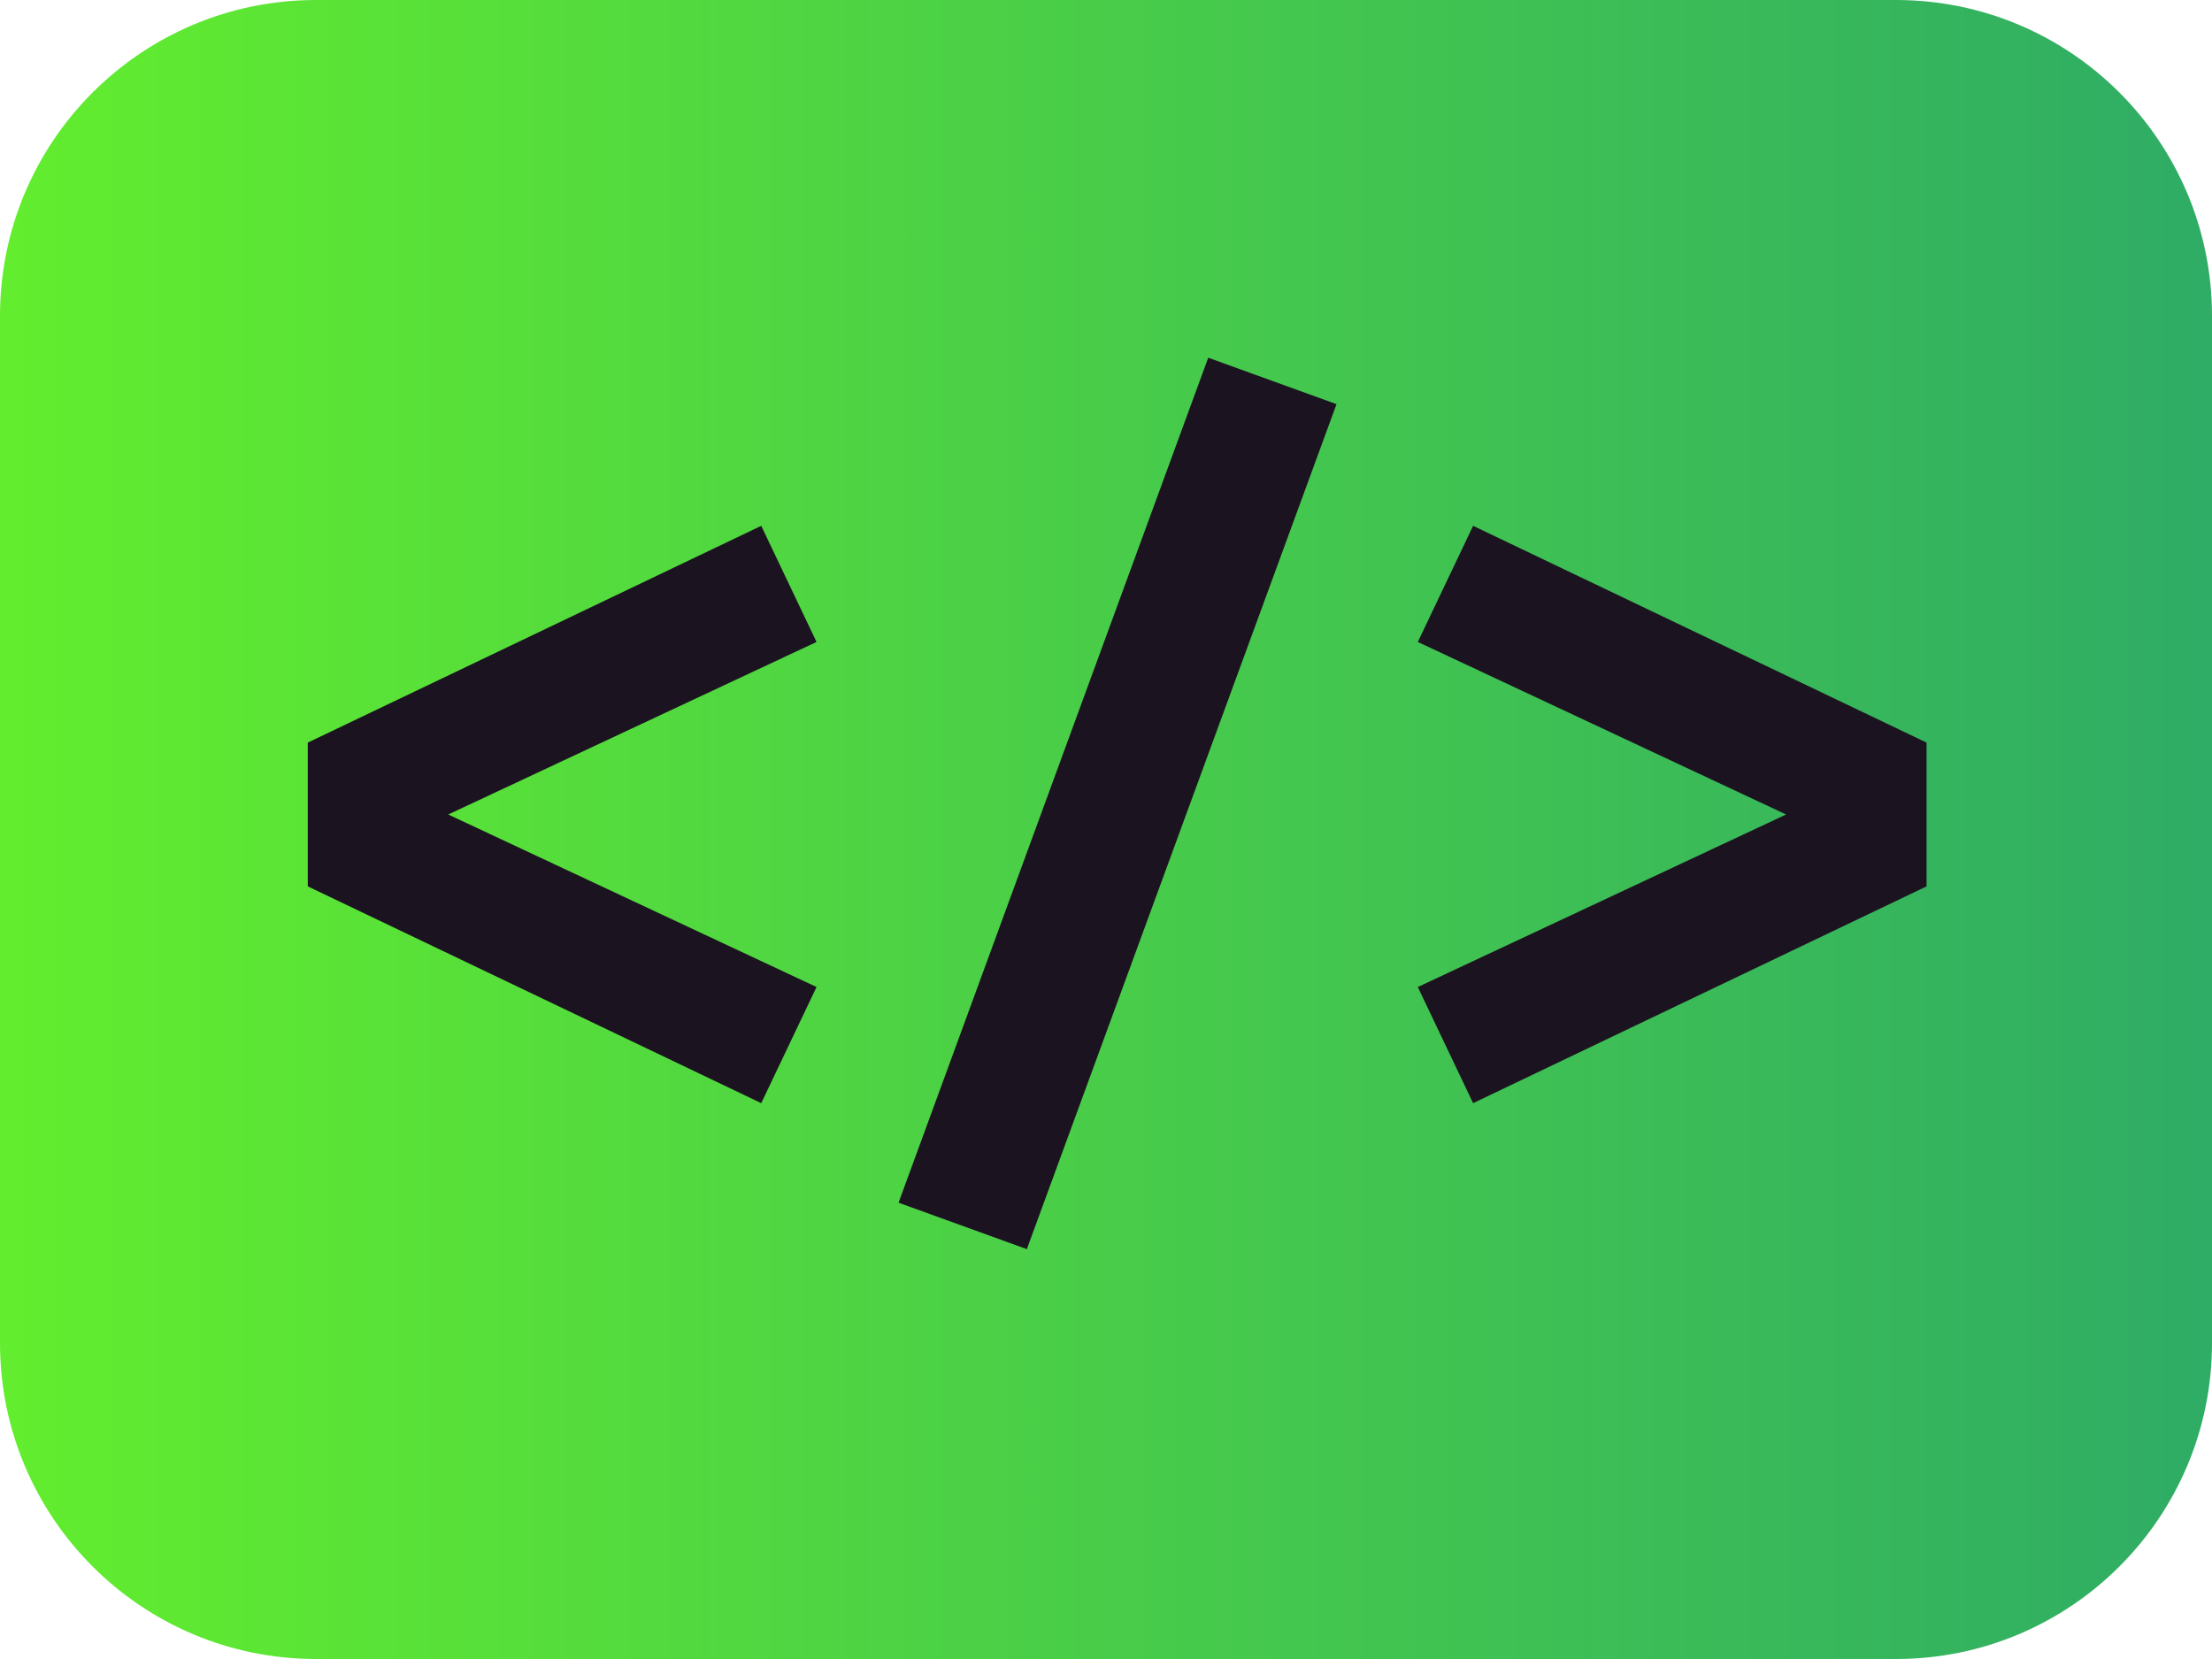 <svg width="28" height="21" viewBox="0 0 28 21" fill="none" xmlns="http://www.w3.org/2000/svg">
<path d="M0 4C0 1.791 1.791 0 4 0H24C26.209 0 28 1.791 28 4V17C28 19.209 26.209 21 24 21H4C1.791 21 0 19.209 0 17V4Z" fill="url(#paint0_linear_288_3103)"/>
<path d="M3.896 11.22V9.4L9.636 6.656L10.336 8.126L5.674 10.31L10.336 12.494L9.636 13.964L3.896 11.22ZM11.374 15.224L15.294 4.528L16.918 5.116L12.998 15.812L11.374 15.224ZM17.947 12.494L22.609 10.31L17.947 8.126L18.647 6.656L24.387 9.4V11.22L18.647 13.964L17.947 12.494Z" fill="#1C1321"/>
<defs>
    <linearGradient id="paint0_linear_288_3103" x1="0.074" y1="14.416" x2="30.587" y2="14.416" gradientUnits="userSpaceOnUse">
        <stop stop-color="#62ED2E"/>
        <stop offset="1" stop-color="#2AA66A"/>
    </linearGradient>
</defs>
</svg>
